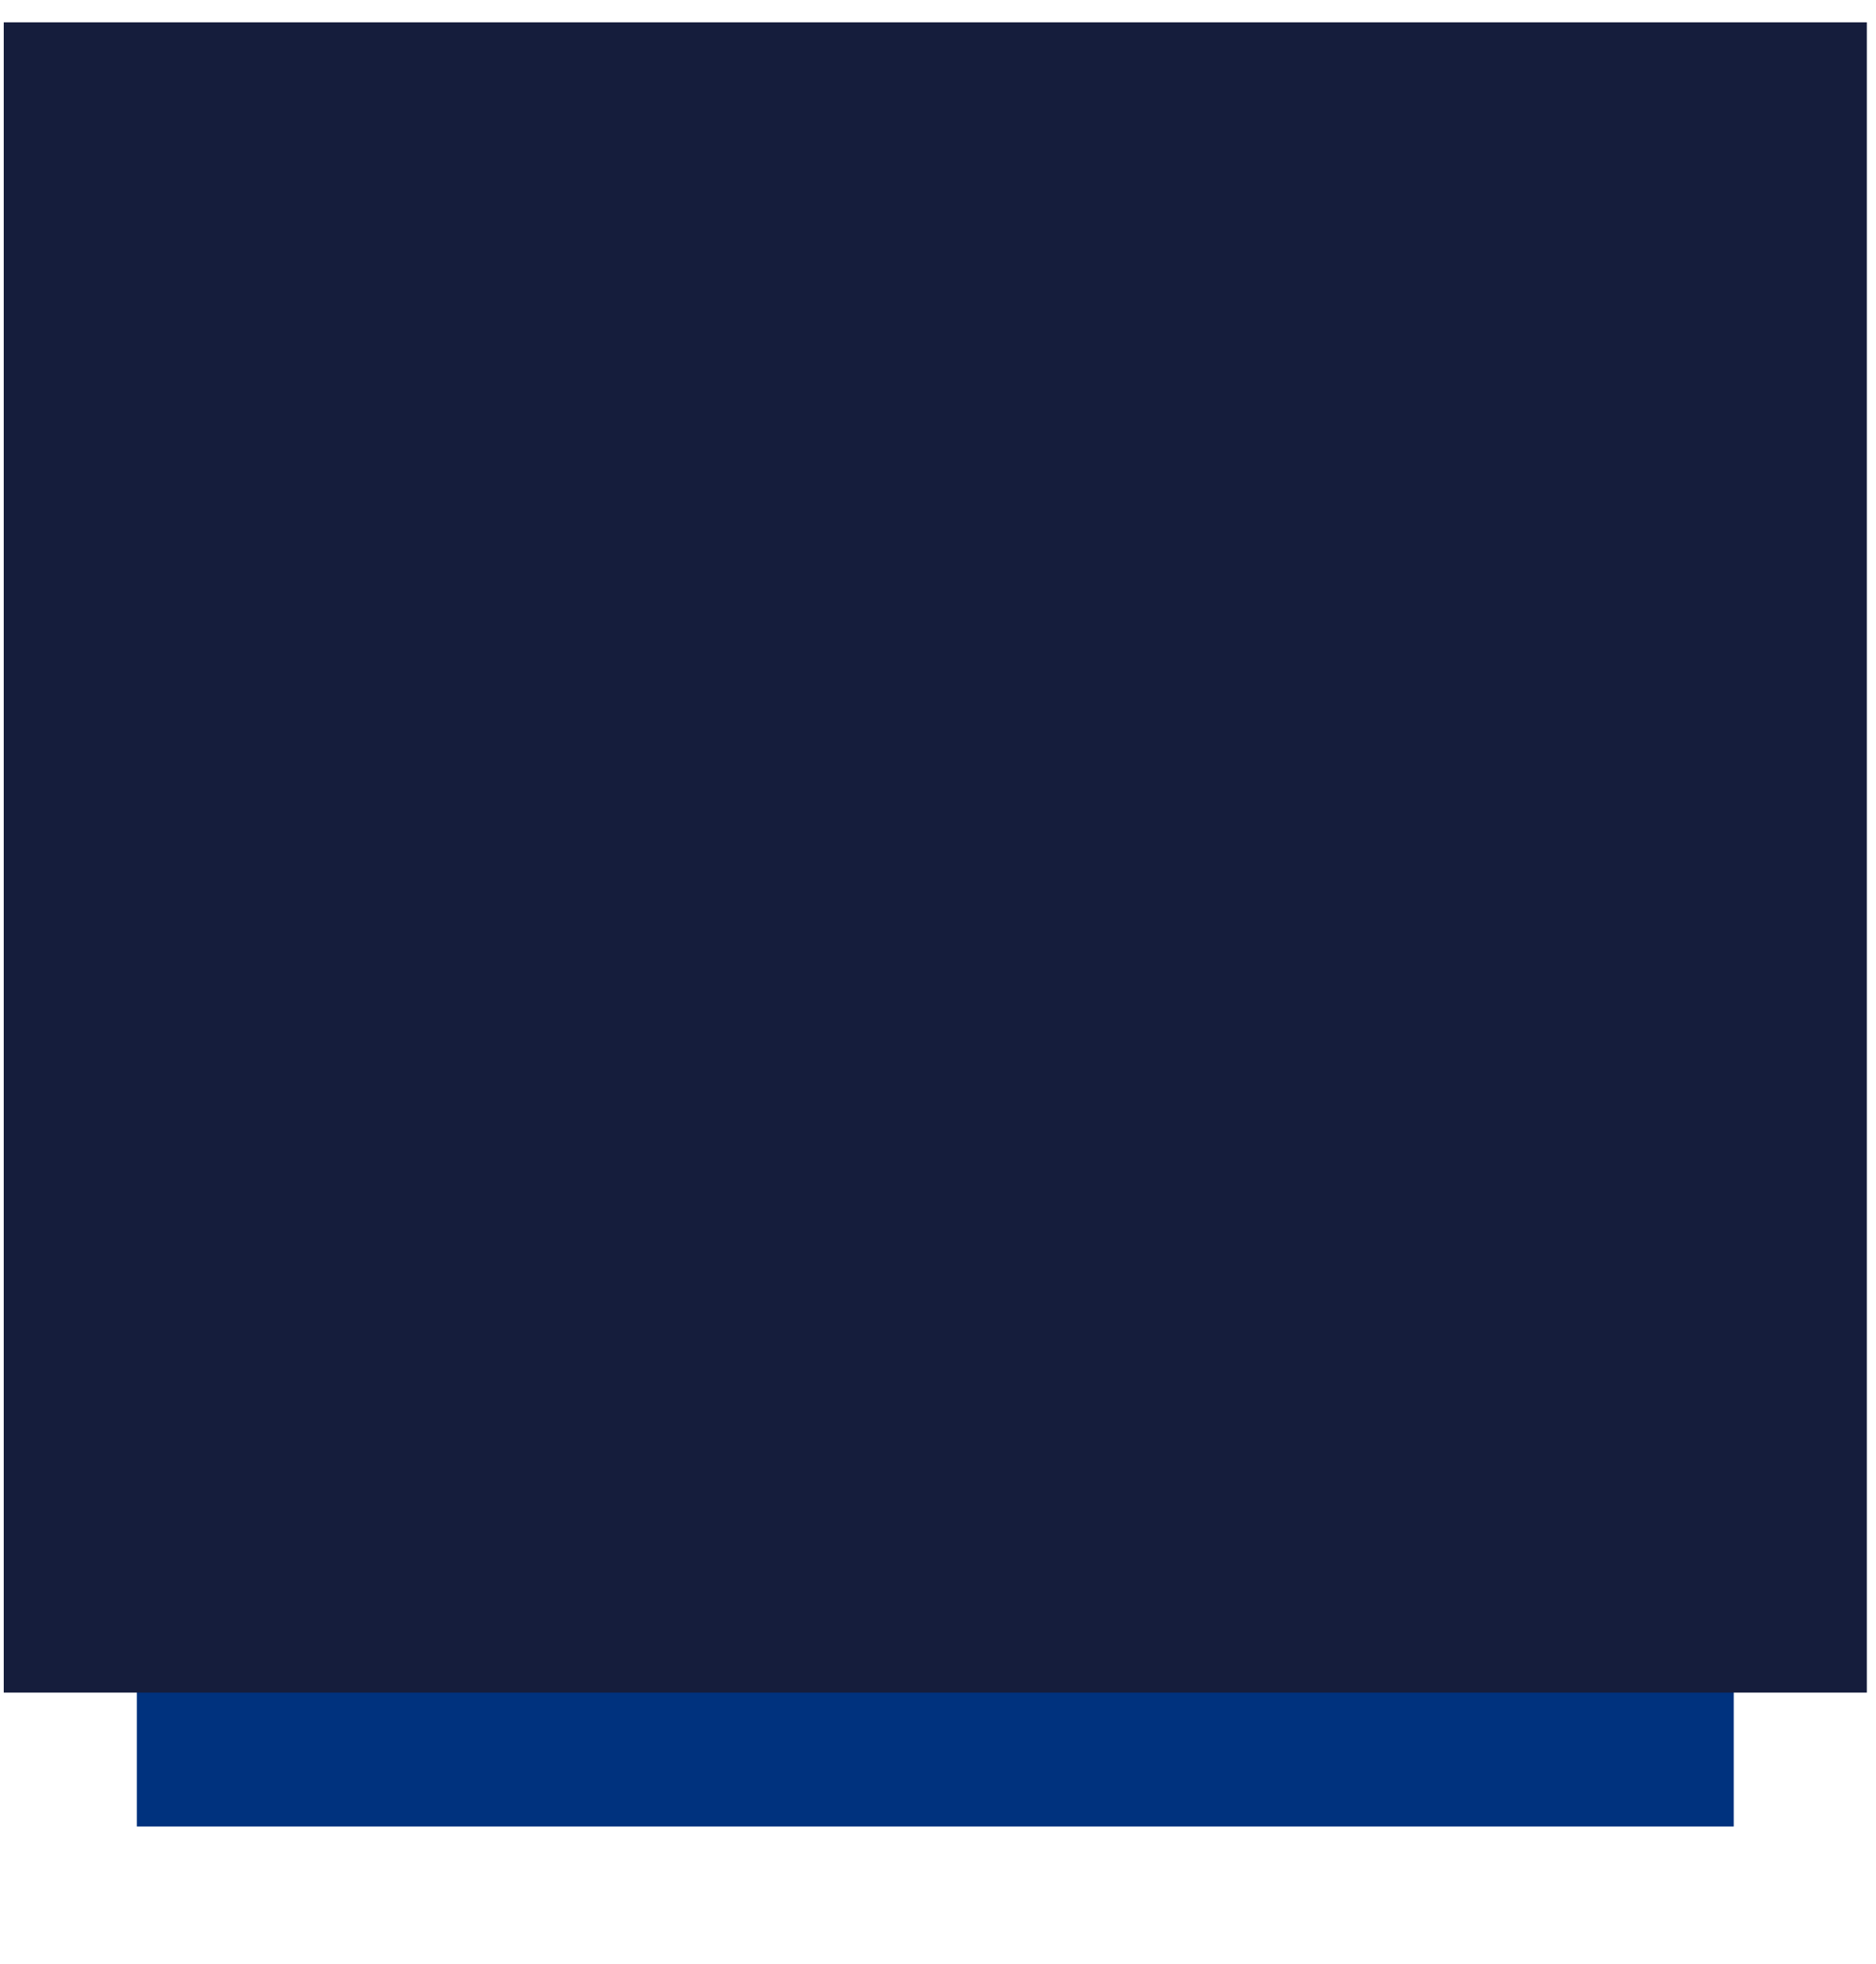 <?xml version="1.0" encoding="UTF-8"?> <svg xmlns="http://www.w3.org/2000/svg" width="256" height="268" viewBox="0 0 256 268" fill="none"> <g filter="url(#filter0_d)"> <rect x="18.672" y="8.493" width="217.916" height="230.628" fill="#00327E"></rect> </g> <rect x="0.512" y="3.046" width="254.235" height="227.904" fill="#151D3C"></rect> <defs> <filter id="filter0_d" x="0.157" y="0.077" width="254.946" height="267.658" filterUnits="userSpaceOnUse" color-interpolation-filters="sRGB"> <feFlood flood-opacity="0" result="BackgroundImageFix"></feFlood> <feColorMatrix in="SourceAlpha" type="matrix" values="0 0 0 0 0 0 0 0 0 0 0 0 0 0 0 0 0 0 127 0"></feColorMatrix> <feOffset dy="10.099"></feOffset> <feGaussianBlur stdDeviation="9.258"></feGaussianBlur> <feColorMatrix type="matrix" values="0 0 0 0 0 0 0 0 0 0 0 0 0 0 0 0 0 0 0.15 0"></feColorMatrix> <feBlend mode="normal" in2="BackgroundImageFix" result="effect1_dropShadow"></feBlend> <feBlend mode="normal" in="SourceGraphic" in2="effect1_dropShadow" result="shape"></feBlend> </filter> </defs> </svg> 